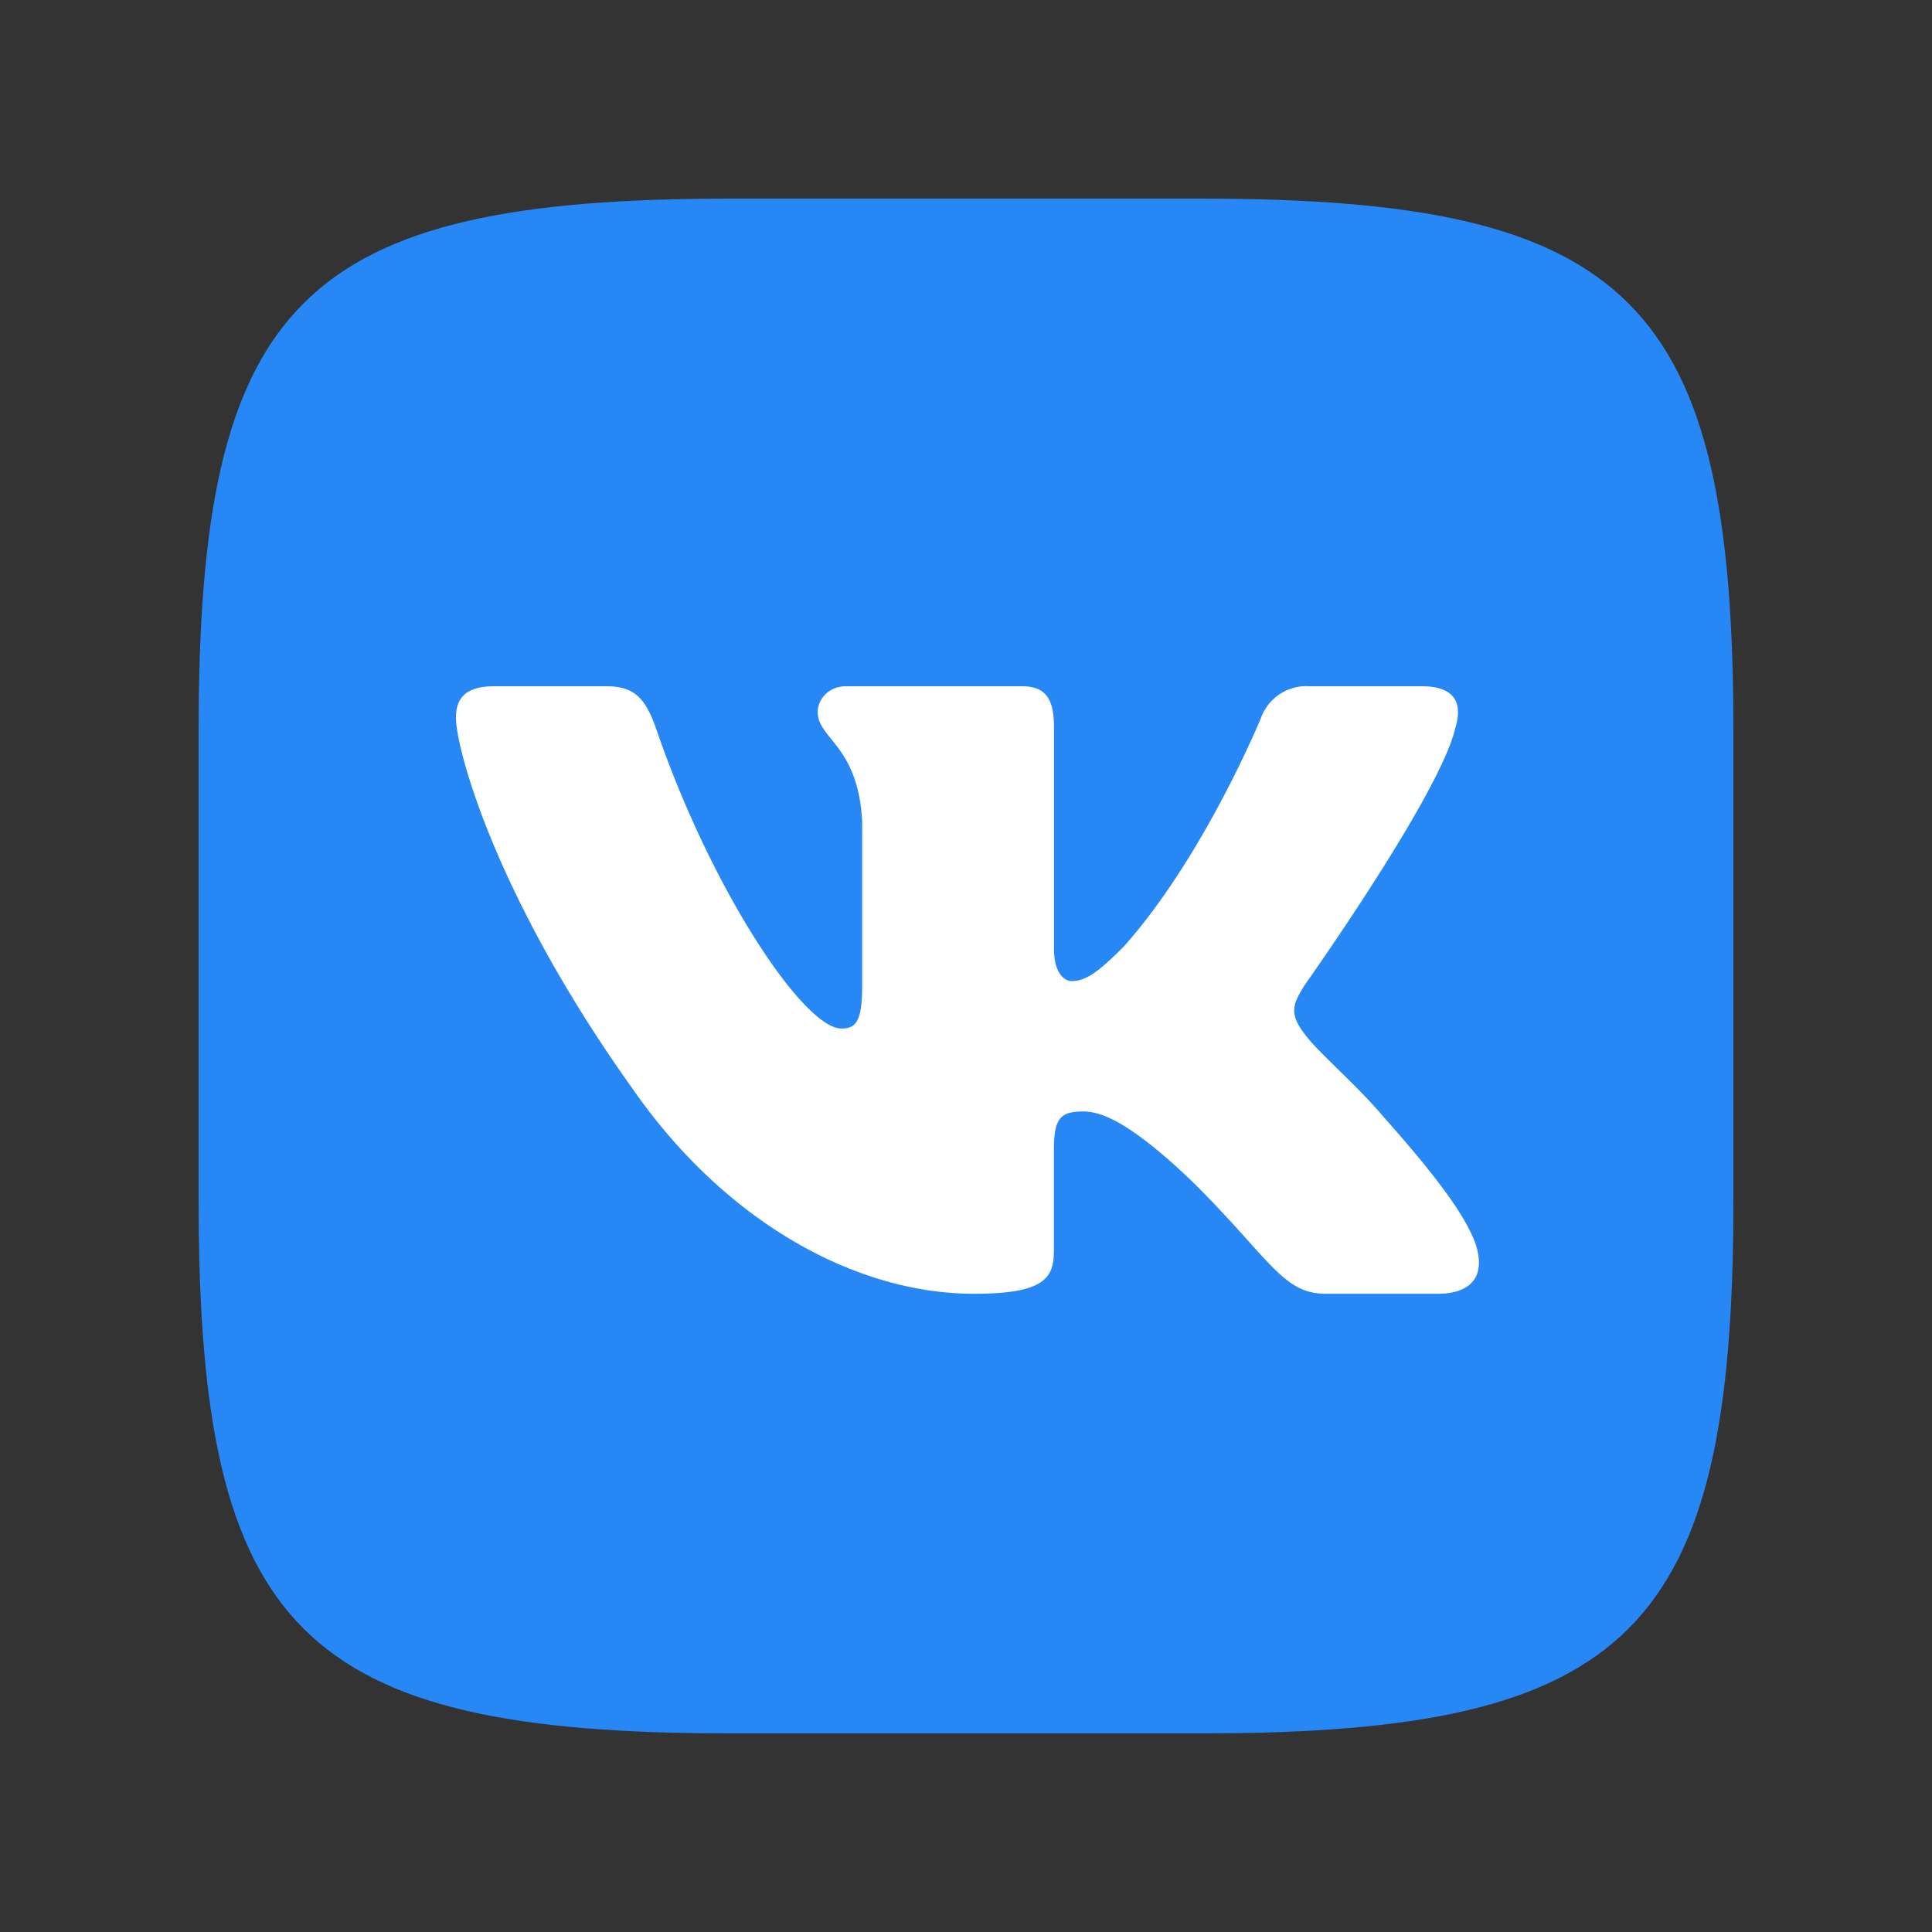 <svg width="20" height="20" xmlns="http://www.w3.org/2000/svg">
    <rect width="100%" height="100%" fill="#333333" stroke="none"/>
    <g fill-rule="nonzero" fill="none">
        <path d="M7.564 2.056h4.872c4.45 0 5.508 1.059 5.508 5.508v4.872c0 4.45-1.059 5.508-5.508 5.508H7.564c-4.45 0-5.508-1.059-5.508-5.508V7.564c0-4.45 1.059-5.508 5.508-5.508z" fill="#2787F5"/>
        <path d="M15.067 7.53c.074-.246 0-.426-.35-.426h-1.159a.5.5 0 0 0-.504.327s-.589 1.436-1.423 2.37c-.27.27-.393.355-.54.355-.074 0-.18-.086-.18-.331V7.529c0-.294-.086-.425-.332-.425H8.76c-.184 0-.295.136-.295.266 0 .28.417.344.46 1.13v1.705c0 .374-.067.442-.215.442-.392 0-1.348-1.442-1.914-3.093-.111-.32-.223-.45-.519-.45H5.117c-.33 0-.397.155-.397.327 0 .307.393 1.83 1.83 3.842.956 1.375 2.305 2.12 3.533 2.12.736 0 .827-.166.827-.45v-1.04c0-.33.07-.397.303-.397.172 0 .467.086 1.154.749.786.786.915 1.138 1.357 1.138h1.159c.33 0 .496-.166.4-.492-.104-.326-.479-.798-.977-1.358-.27-.319-.675-.663-.797-.835-.172-.22-.123-.319 0-.515 0 0 1.411-1.988 1.558-2.664z" fill="#FFF"/>
    </g>
</svg>
